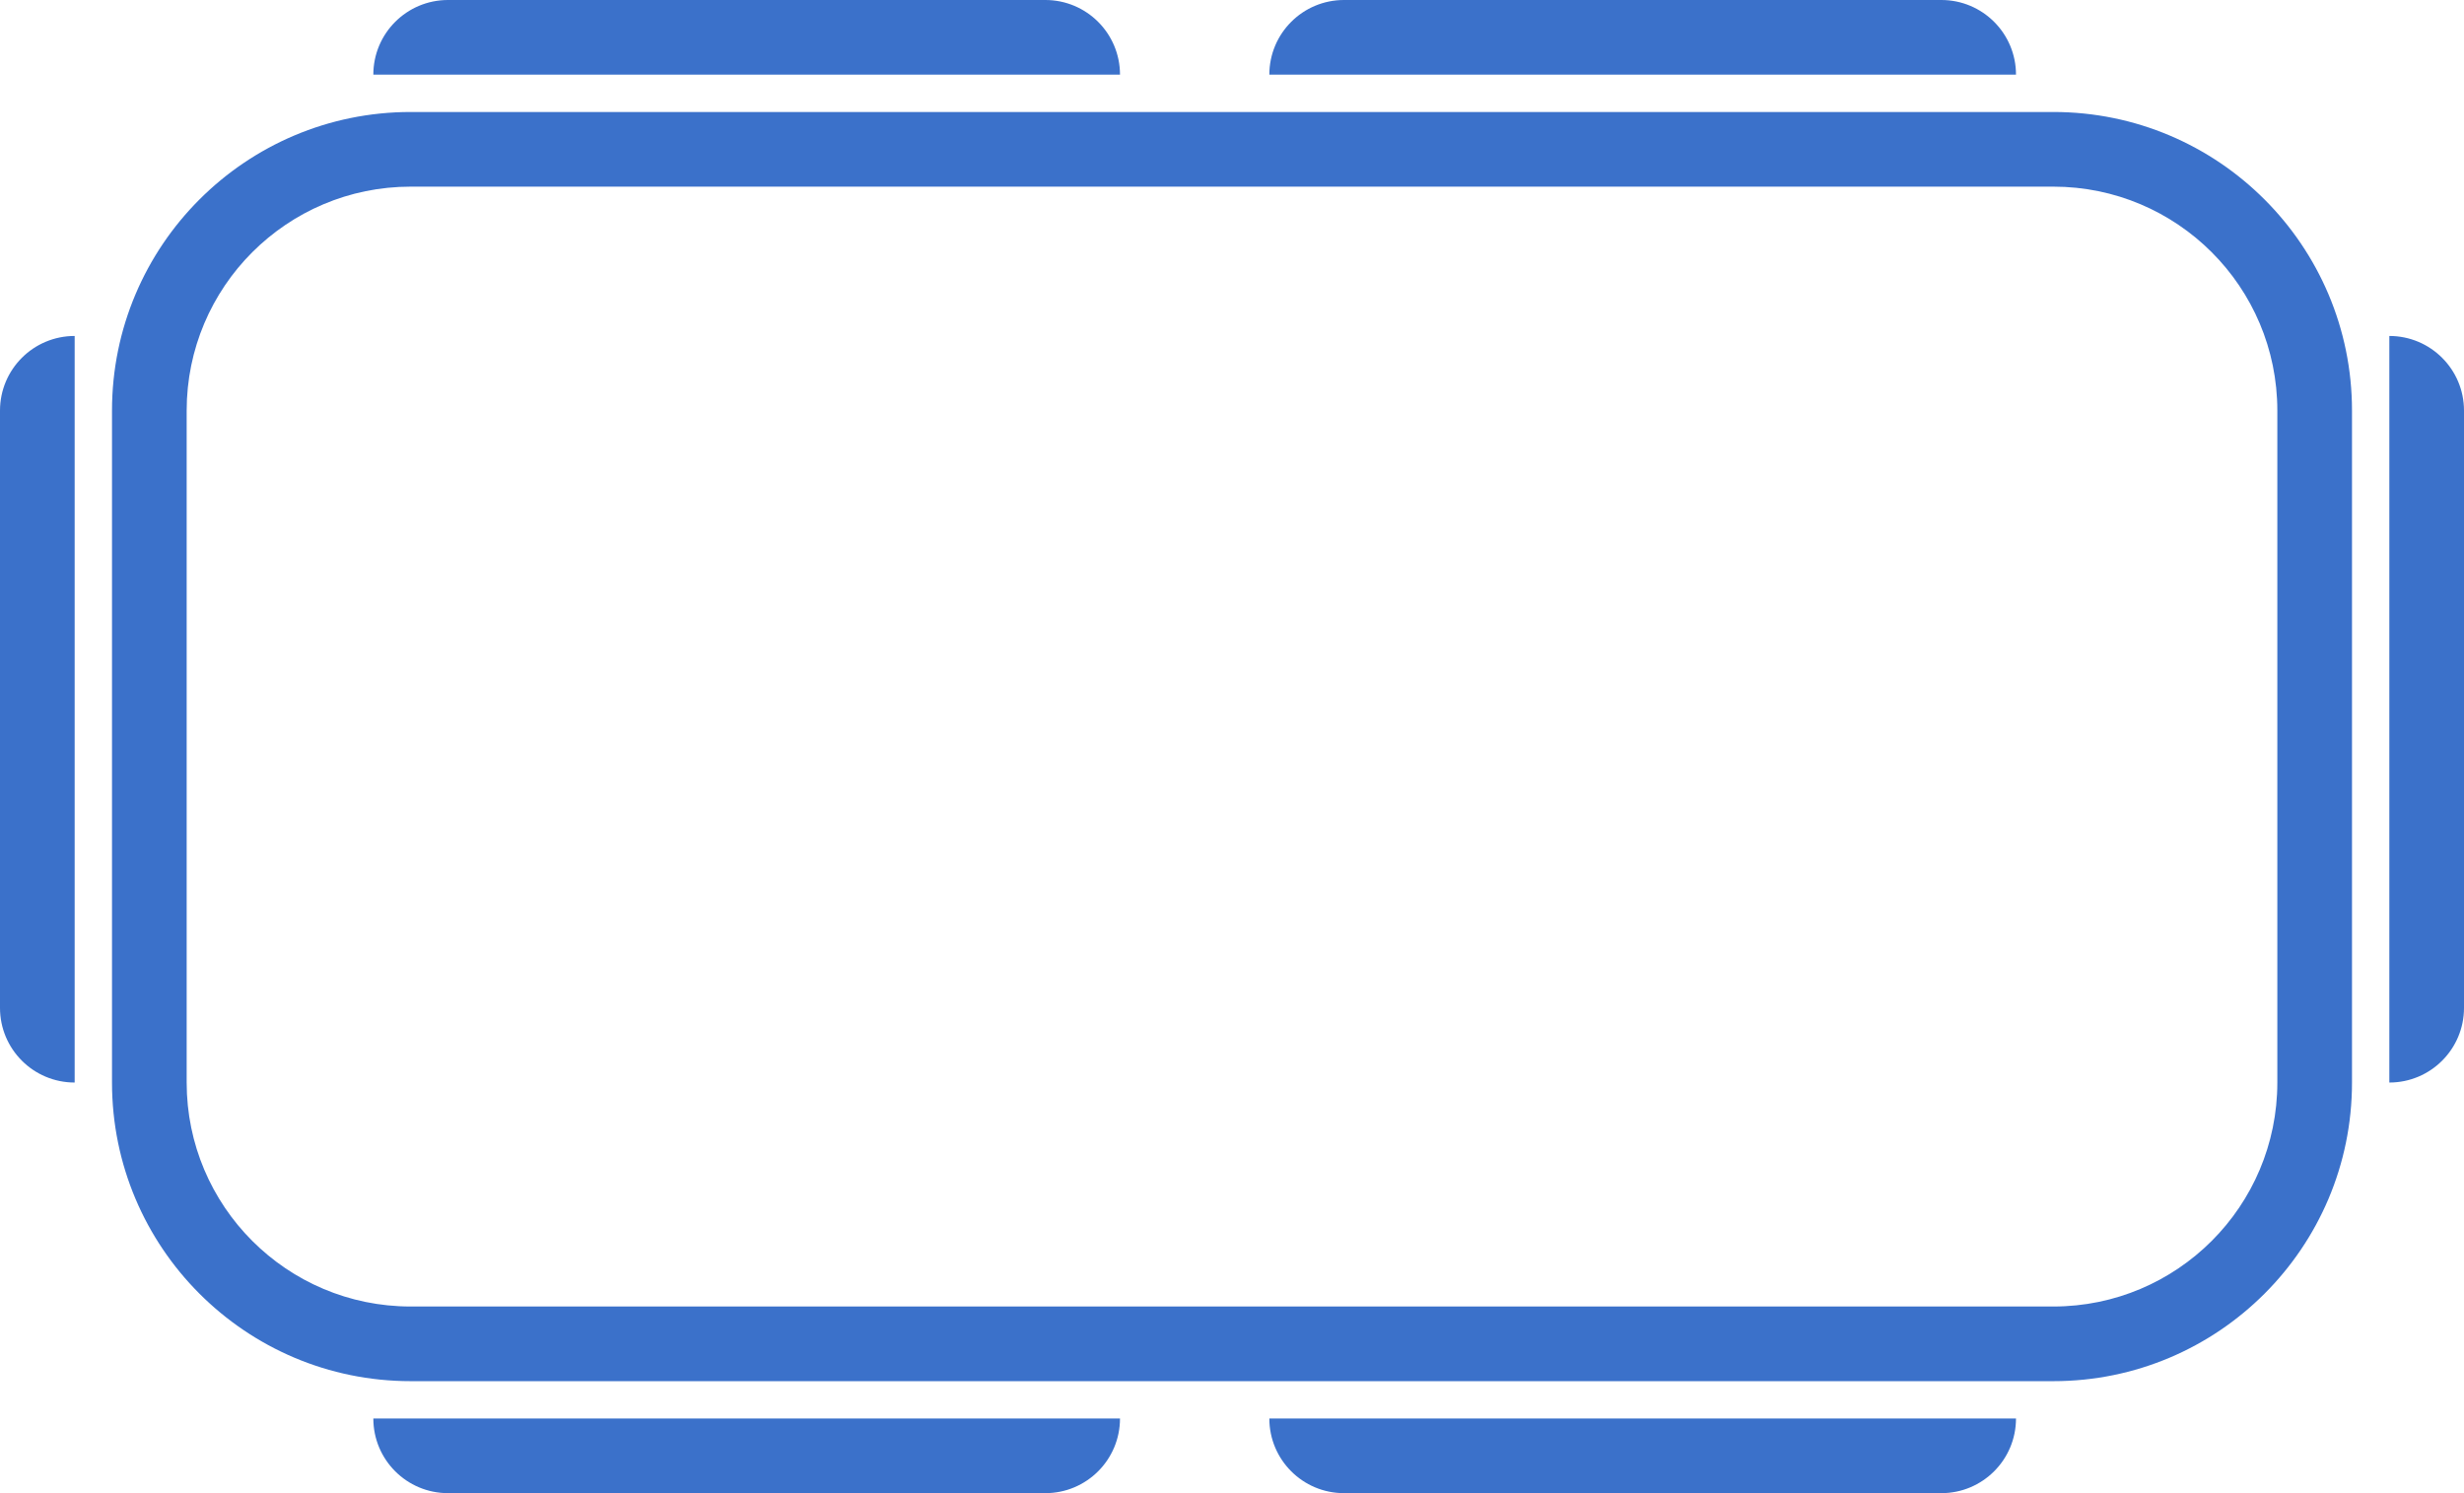 <svg width="66" height="40" viewBox="0 0 66 40" fill="none" xmlns="http://www.w3.org/2000/svg">
<path fill-rule="evenodd" clip-rule="evenodd" d="M10 2C10 0.895 10.895 0 12 0H28C29.105 0 30 0.895 30 2H10ZM10 38H30C30 39.105 29.105 40 28 40H12C10.895 40 10 39.105 10 38ZM36 0C34.895 0 34 0.895 34 2H54C54 0.895 53.105 0 52 0H36ZM34 38H54C54 39.105 53.105 40 52 40H36C34.895 40 34 39.105 34 38ZM2 9C0.895 9 0 9.895 0 11V27C0 28.105 0.895 29 2 29V9ZM64 9C65.105 9 66 9.895 66 11V27C66 28.105 65.105 29 64 29V9ZM11 5H55C58.314 5 61 7.686 61 11V29C61 32.314 58.314 35 55 35H11C7.686 35 5 32.314 5 29V11C5 7.686 7.686 5 11 5ZM3 11C3 6.582 6.582 3 11 3H55C59.418 3 63 6.582 63 11V29C63 33.418 59.418 37 55 37H11C6.582 37 3 33.418 3 29V11Z" fill="#3B71CA"/>
</svg>
